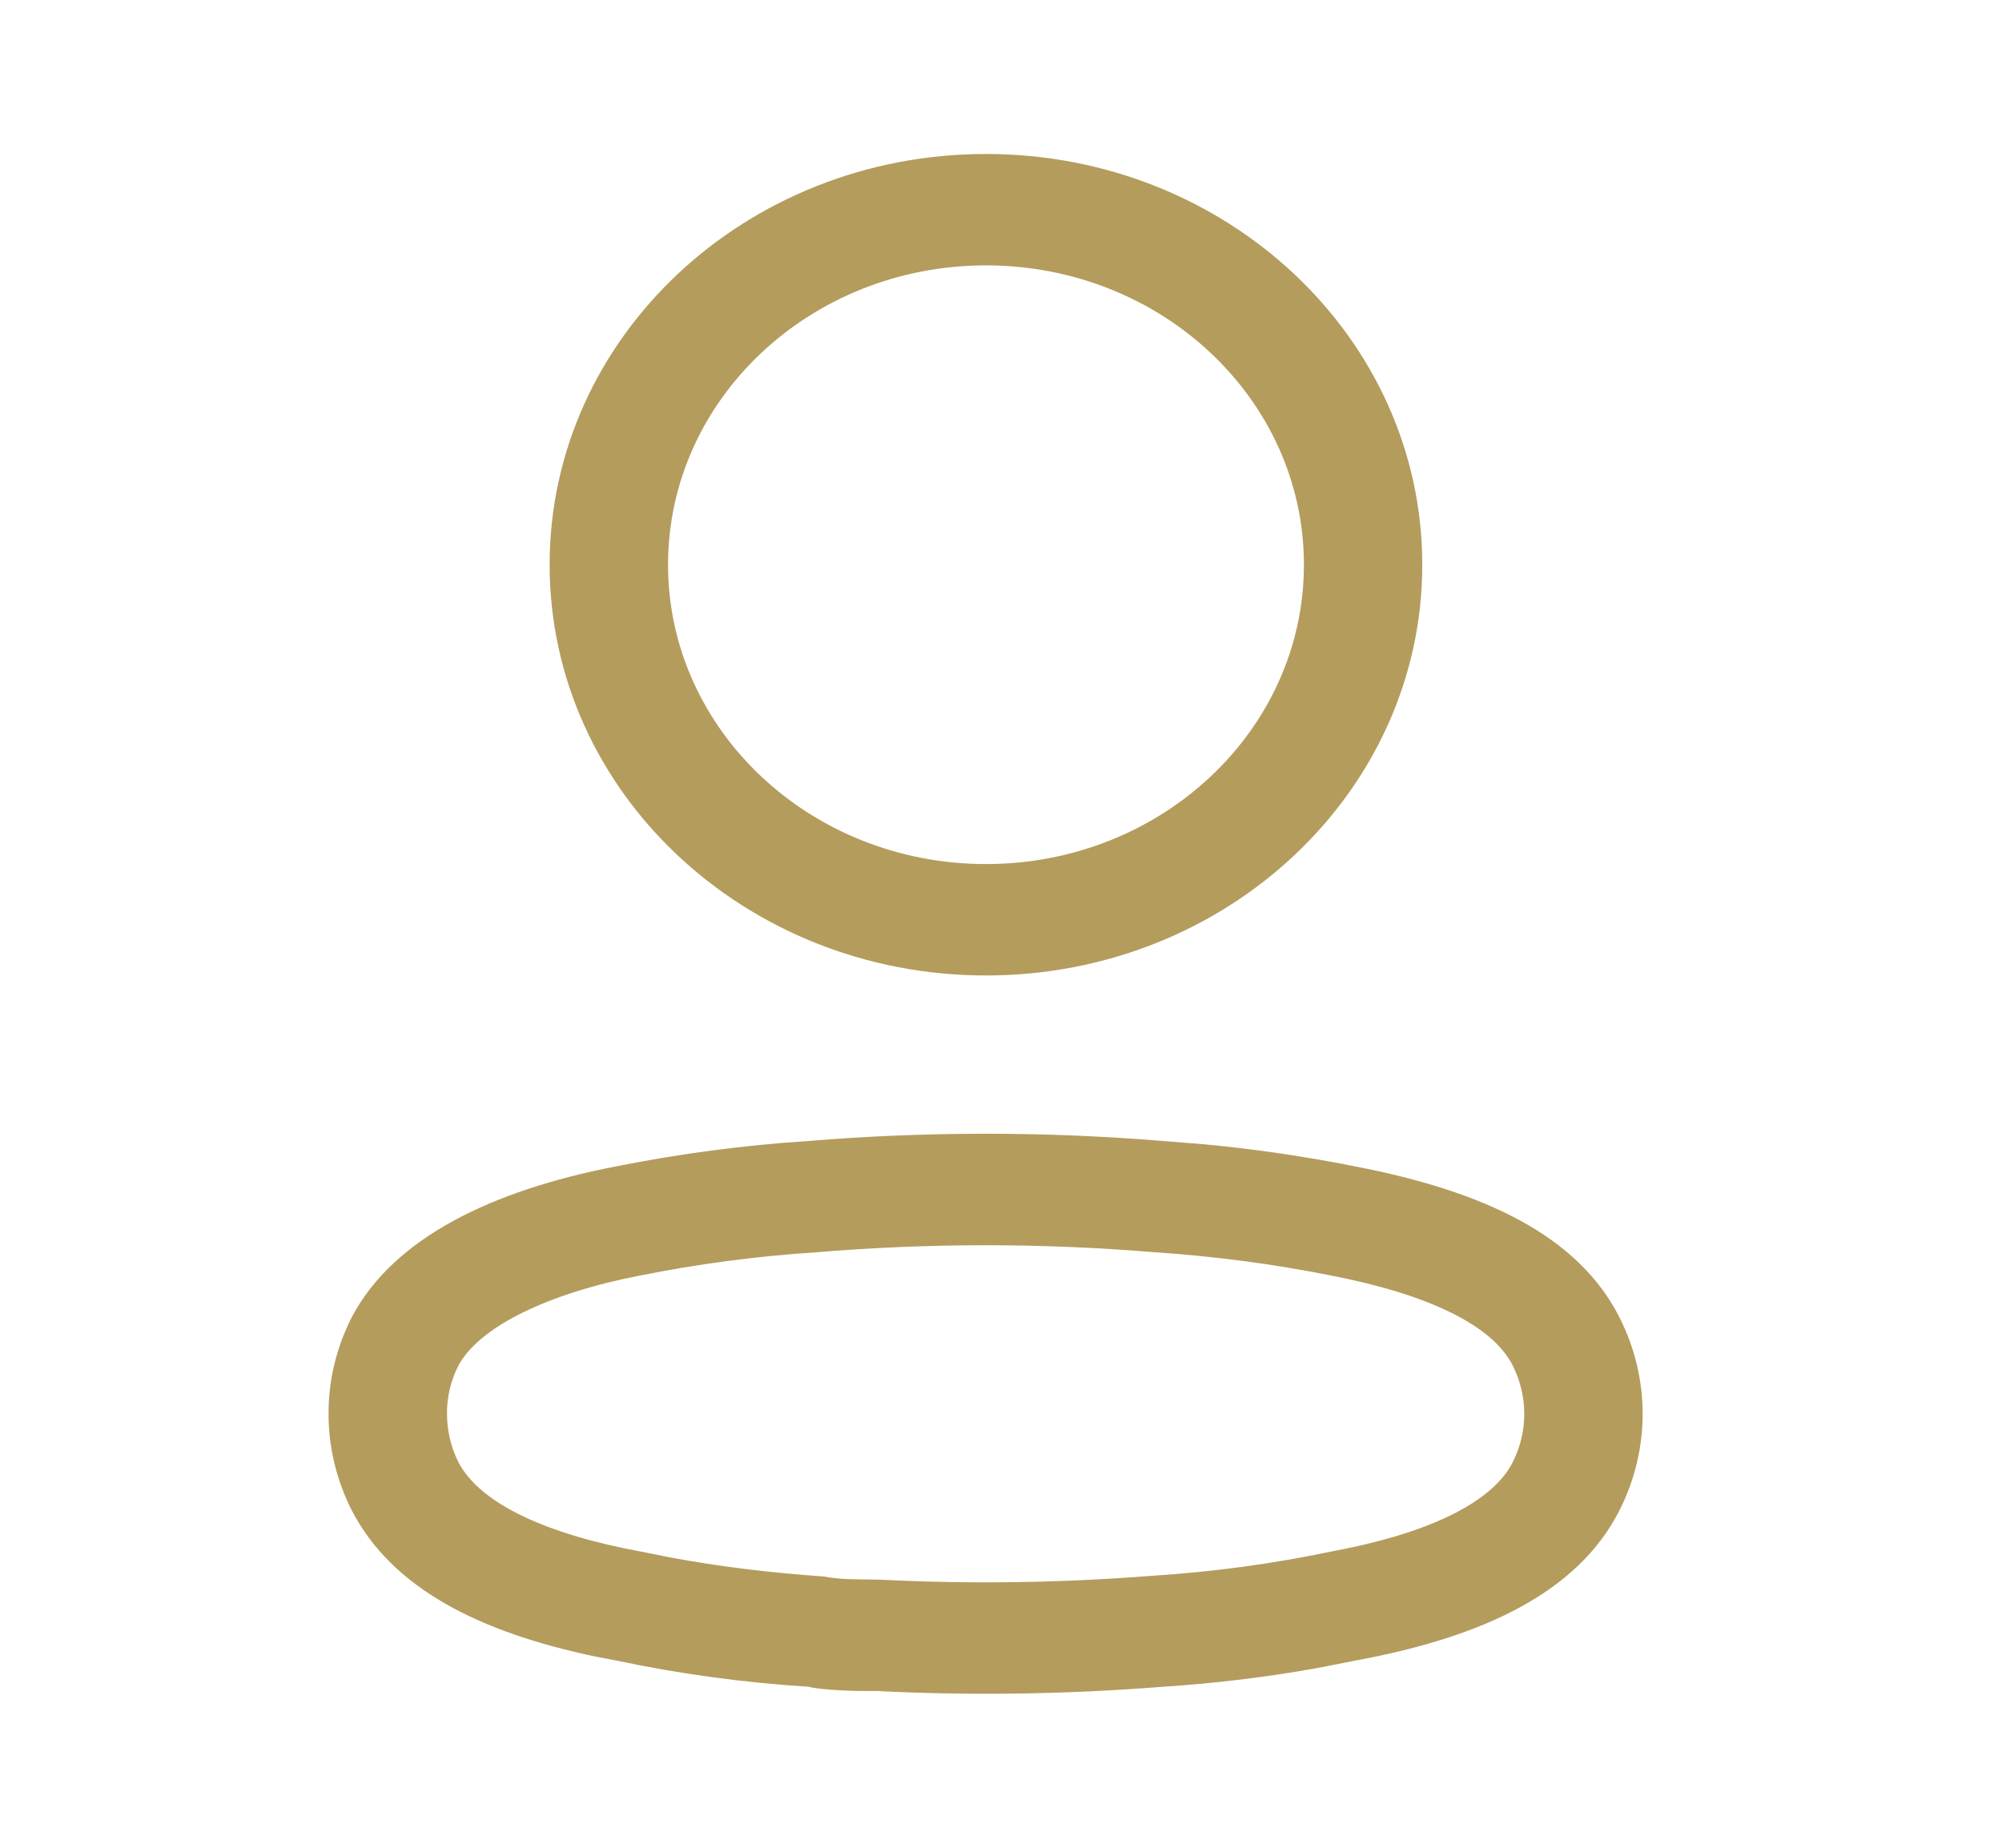 <svg xmlns="http://www.w3.org/2000/svg" width="26" height="24" fill="none" viewBox="0 0 26 24"><path fill="#B49C5D" d="M10.486 14.821C12.025 14.694 13.574 14.694 15.114 14.821L15.607 14.86C16.279 14.922 16.947 15.02 17.604 15.151C19.279 15.475 20.495 16.049 21.033 17.113C21.433 17.905 21.433 18.824 21.033 19.616C20.494 20.683 19.261 21.262 17.616 21.566L17.117 21.664C16.451 21.784 15.78 21.865 15.112 21.908C13.86 22.008 12.601 22.026 11.388 21.964C11.254 21.964 11.164 21.964 11.085 21.962L10.931 21.956C10.744 21.947 10.573 21.929 10.501 21.909C9.657 21.855 8.817 21.741 8.013 21.57L7.74 21.518C6.217 21.2 5.089 20.627 4.567 19.615C4.369 19.223 4.266 18.794 4.267 18.363C4.265 17.93 4.368 17.5 4.573 17.1C5.117 16.076 6.394 15.461 7.99 15.152C8.817 14.986 9.656 14.875 10.486 14.821ZM14.98 16.264C13.529 16.144 12.07 16.144 10.606 16.265C9.834 16.315 9.067 16.416 8.305 16.569C7.124 16.797 6.222 17.233 5.953 17.738C5.855 17.931 5.804 18.143 5.805 18.361C5.805 18.581 5.856 18.797 5.952 18.989C6.229 19.524 7.08 19.925 8.328 20.154L8.704 20.229C9.334 20.346 9.983 20.427 10.703 20.477C10.794 20.495 10.893 20.505 11.009 20.511L11.429 20.518C12.613 20.578 13.801 20.56 14.995 20.465C15.765 20.415 16.529 20.312 17.301 20.15L17.541 20.102C18.637 19.87 19.395 19.487 19.645 18.994C19.846 18.596 19.846 18.133 19.645 17.735C19.378 17.207 18.533 16.809 17.289 16.568C16.532 16.417 15.765 16.316 14.993 16.265L14.98 16.264ZM12.805 2C15.934 2 18.471 4.389 18.471 7.335C18.471 10.281 15.934 12.67 12.805 12.67C9.675 12.67 7.138 10.281 7.138 7.335C7.138 4.389 9.675 2 12.805 2ZM12.805 3.447C10.524 3.447 8.676 5.188 8.676 7.335C8.676 9.482 10.524 11.223 12.805 11.223C15.085 11.223 16.934 9.482 16.934 7.335C16.934 5.188 15.085 3.447 12.805 3.447Z"/></svg>